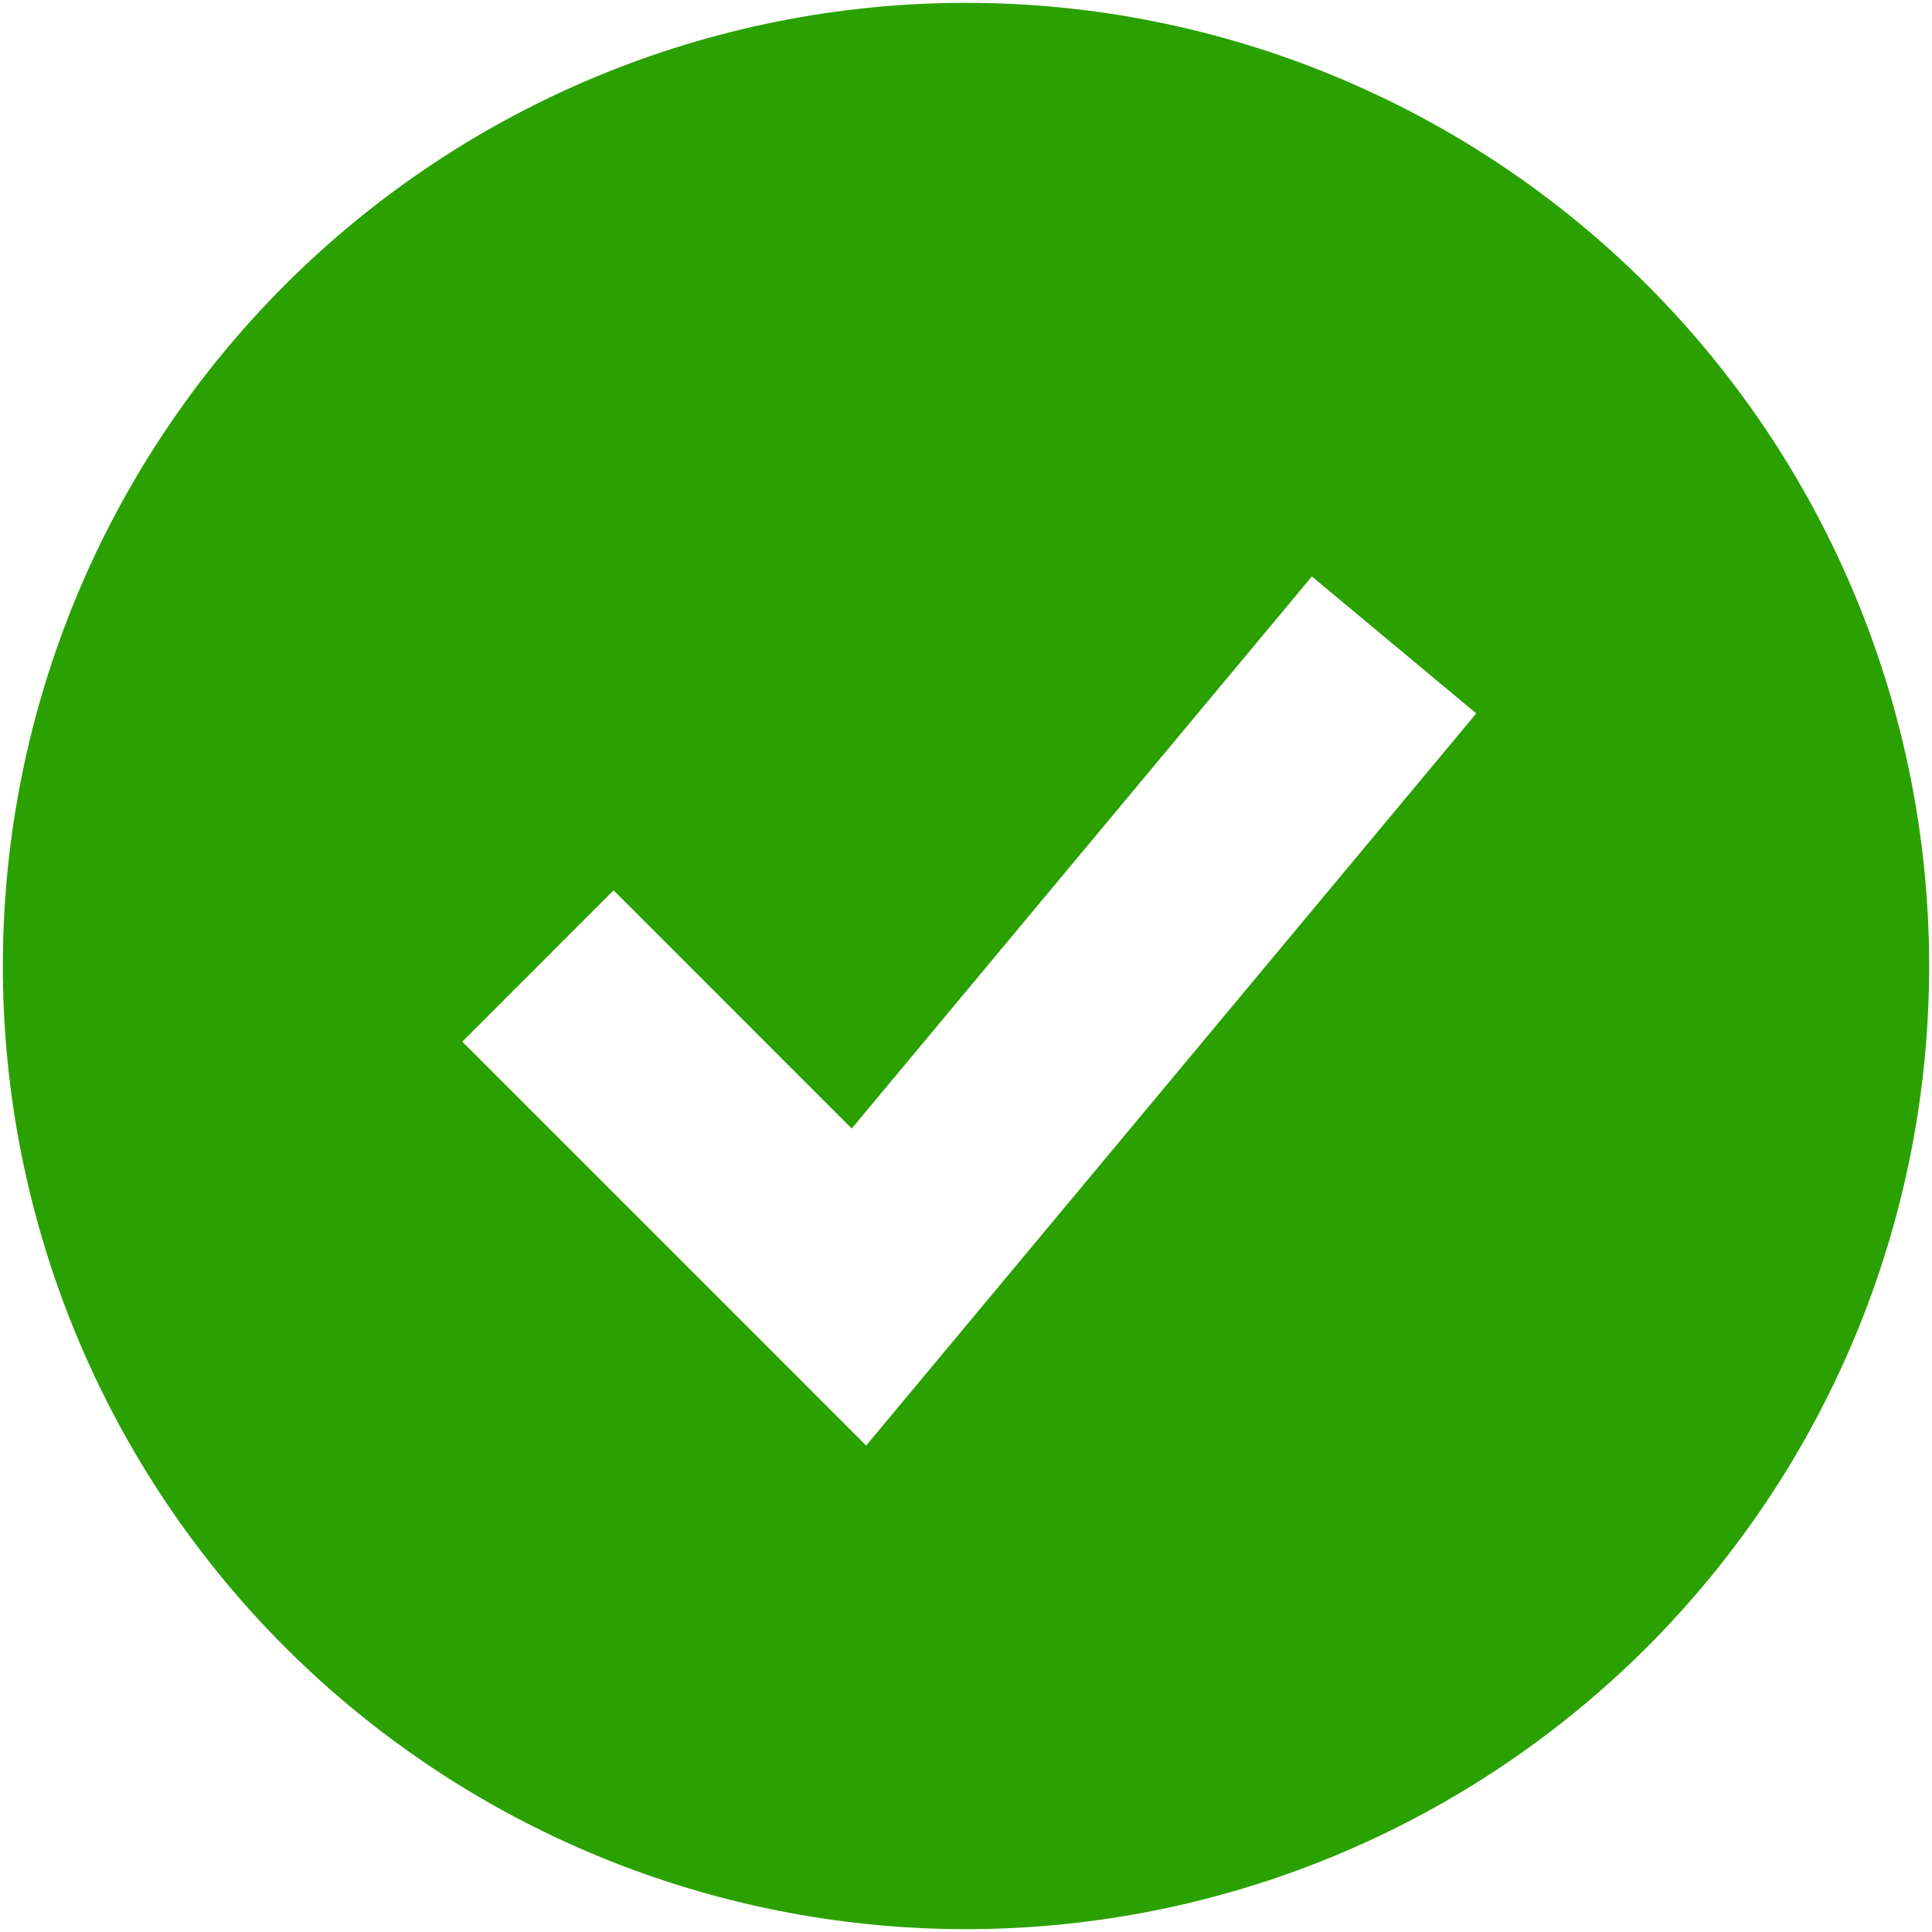 <svg width="85" height="85" viewBox="0 0 85 85" fill="none" xmlns="http://www.w3.org/2000/svg">
<path fill-rule="evenodd" clip-rule="evenodd" d="M42.5 84.875C48.065 84.875 53.575 83.779 58.716 81.649C63.857 79.52 68.529 76.398 72.464 72.464C76.398 68.529 79.52 63.857 81.649 58.716C83.779 53.575 84.875 48.065 84.875 42.5C84.875 36.935 83.779 31.425 81.649 26.284C79.52 21.143 76.398 16.471 72.464 12.536C68.529 8.601 63.857 5.48 58.716 3.351C53.575 1.221 48.065 0.125 42.5 0.125C31.262 0.125 20.483 4.59 12.536 12.536C4.59 20.483 0.125 31.262 0.125 42.5C0.125 53.739 4.59 64.517 12.536 72.464C20.483 80.41 31.262 84.875 42.5 84.875ZM41.408 59.638L64.949 31.388L57.717 25.362L37.471 49.652L26.995 39.171L20.338 45.829L34.463 59.954L38.107 63.598L41.408 59.638Z" fill="#2AA100"/>
</svg>
